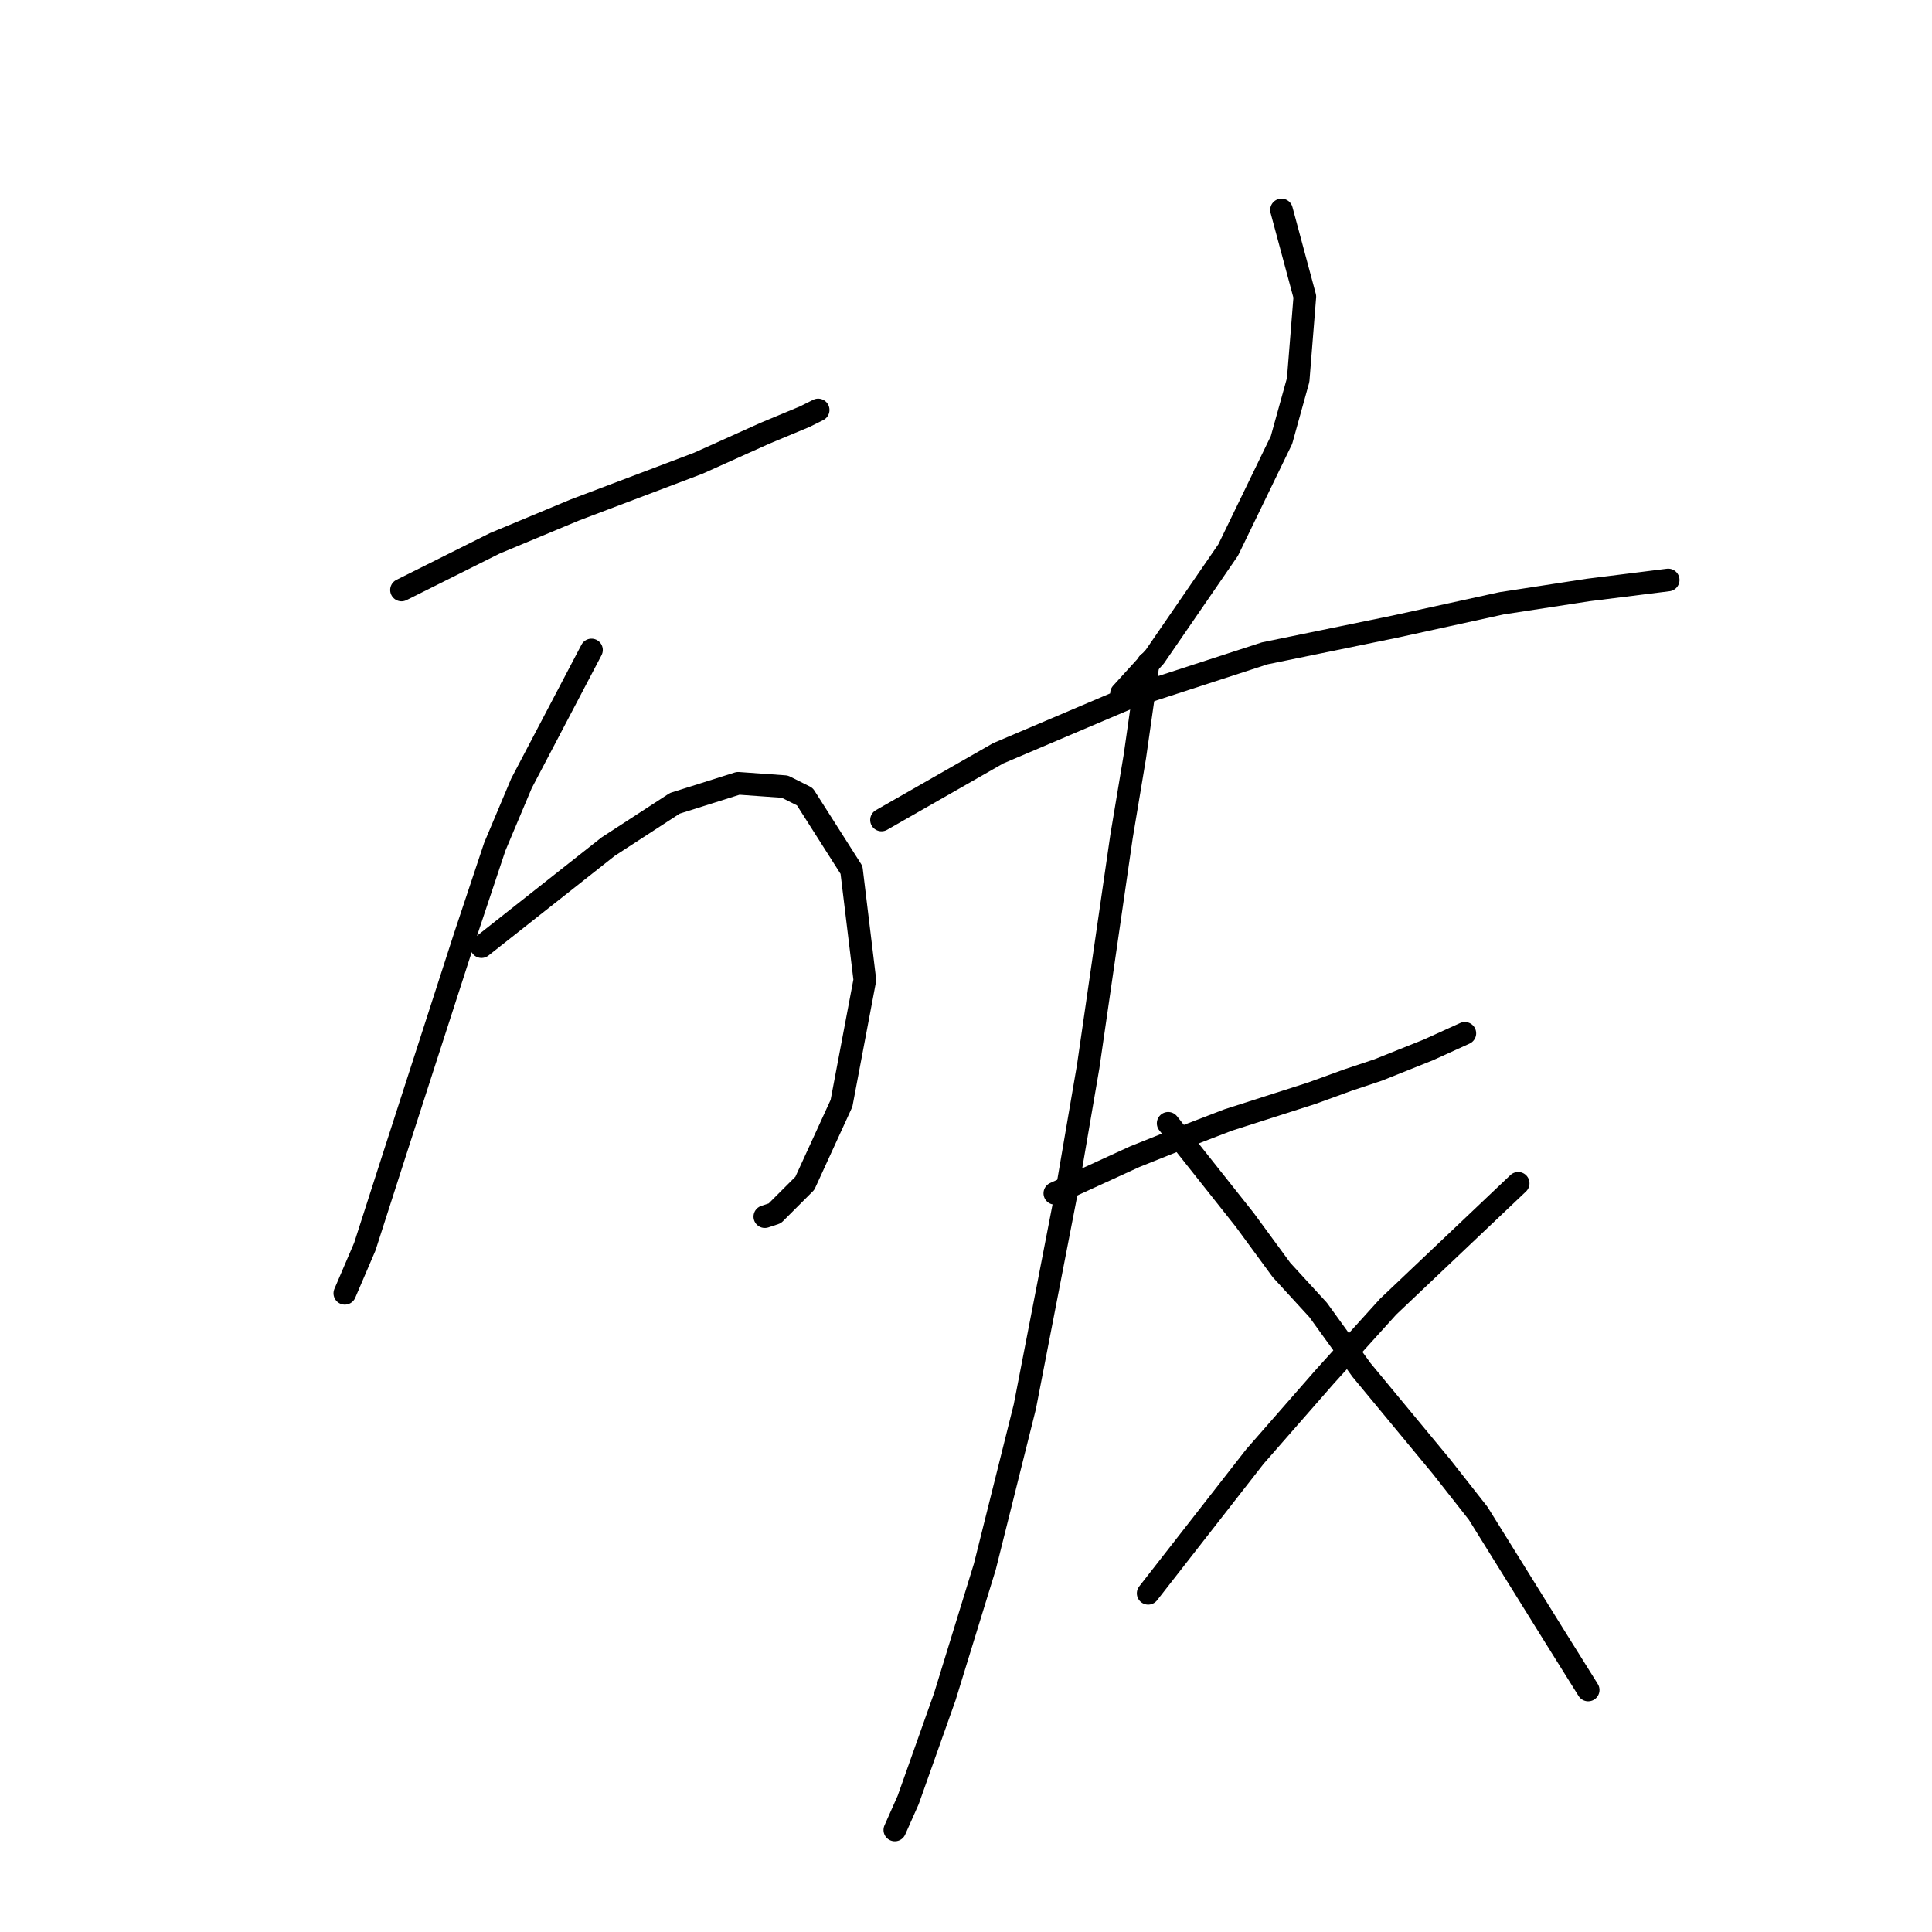 <?xml version="1.0" standalone="no"?>
    <svg width="256" height="256" xmlns="http://www.w3.org/2000/svg" version="1.1">
    <polyline stroke="black" stroke-width="3" stroke-linecap="round" fill="transparent" stroke-linejoin="round" points="53.2 78.174 65.567 71.991 70.868 69.782 76.168 67.574 92.51 61.39 101.344 57.415 106.644 55.206 108.411 54.323 108.411 54.323 " />
        <polyline stroke="black" stroke-width="3" stroke-linecap="round" fill="transparent" stroke-linejoin="round" points="78.376 86.125 69.101 103.792 65.567 112.184 61.592 124.11 52.317 152.82 48.341 165.187 45.691 171.371 45.691 171.371 " />
        <polyline stroke="black" stroke-width="3" stroke-linecap="round" fill="transparent" stroke-linejoin="round" points="63.8 125.435 80.585 112.184 89.418 106.442 97.811 103.792 103.994 104.234 106.644 105.559 112.828 115.276 114.595 129.852 111.503 146.194 106.644 156.795 102.669 160.77 101.344 161.212 101.344 161.212 " />
        <polyline stroke="black" stroke-width="3" stroke-linecap="round" fill="transparent" stroke-linejoin="round" points="169.806 27.822 172.898 39.306 172.014 50.348 169.806 58.298 162.739 72.874 153.022 87.008 148.605 91.867 148.605 91.867 " />
        <polyline stroke="black" stroke-width="3" stroke-linecap="round" fill="transparent" stroke-linejoin="round" points="116.803 108.651 132.262 99.817 149.93 92.308 167.597 86.566 184.823 83.033 198.957 79.941 210.441 78.174 217.508 77.291 221.042 76.849 221.042 76.849 " />
        <polyline stroke="black" stroke-width="3" stroke-linecap="round" fill="transparent" stroke-linejoin="round" points="139.771 158.12 150.372 153.261 156.997 150.611 162.739 148.403 173.781 144.869 178.64 143.103 182.615 141.777 189.24 139.127 194.099 136.919 194.099 136.919 " />
        <polyline stroke="black" stroke-width="3" stroke-linecap="round" fill="transparent" stroke-linejoin="round" points="152.138 87.891 150.372 100.259 148.605 110.859 144.188 141.336 141.538 156.795 135.796 186.388 130.496 207.589 125.195 224.815 120.337 238.507 118.57 242.483 118.57 242.483 " />
        <polyline stroke="black" stroke-width="3" stroke-linecap="round" fill="transparent" stroke-linejoin="round" points="154.788 148.844 164.947 161.653 169.806 168.279 174.664 173.579 180.406 181.529 191.007 194.338 195.865 200.522 206.024 216.865 210.441 223.932 210.441 223.932 " />
        <polyline stroke="black" stroke-width="3" stroke-linecap="round" fill="transparent" stroke-linejoin="round" points="201.166 156.795 183.94 173.137 175.548 182.413 166.272 193.013 152.138 211.123 152.138 211.123 " />
        </svg>